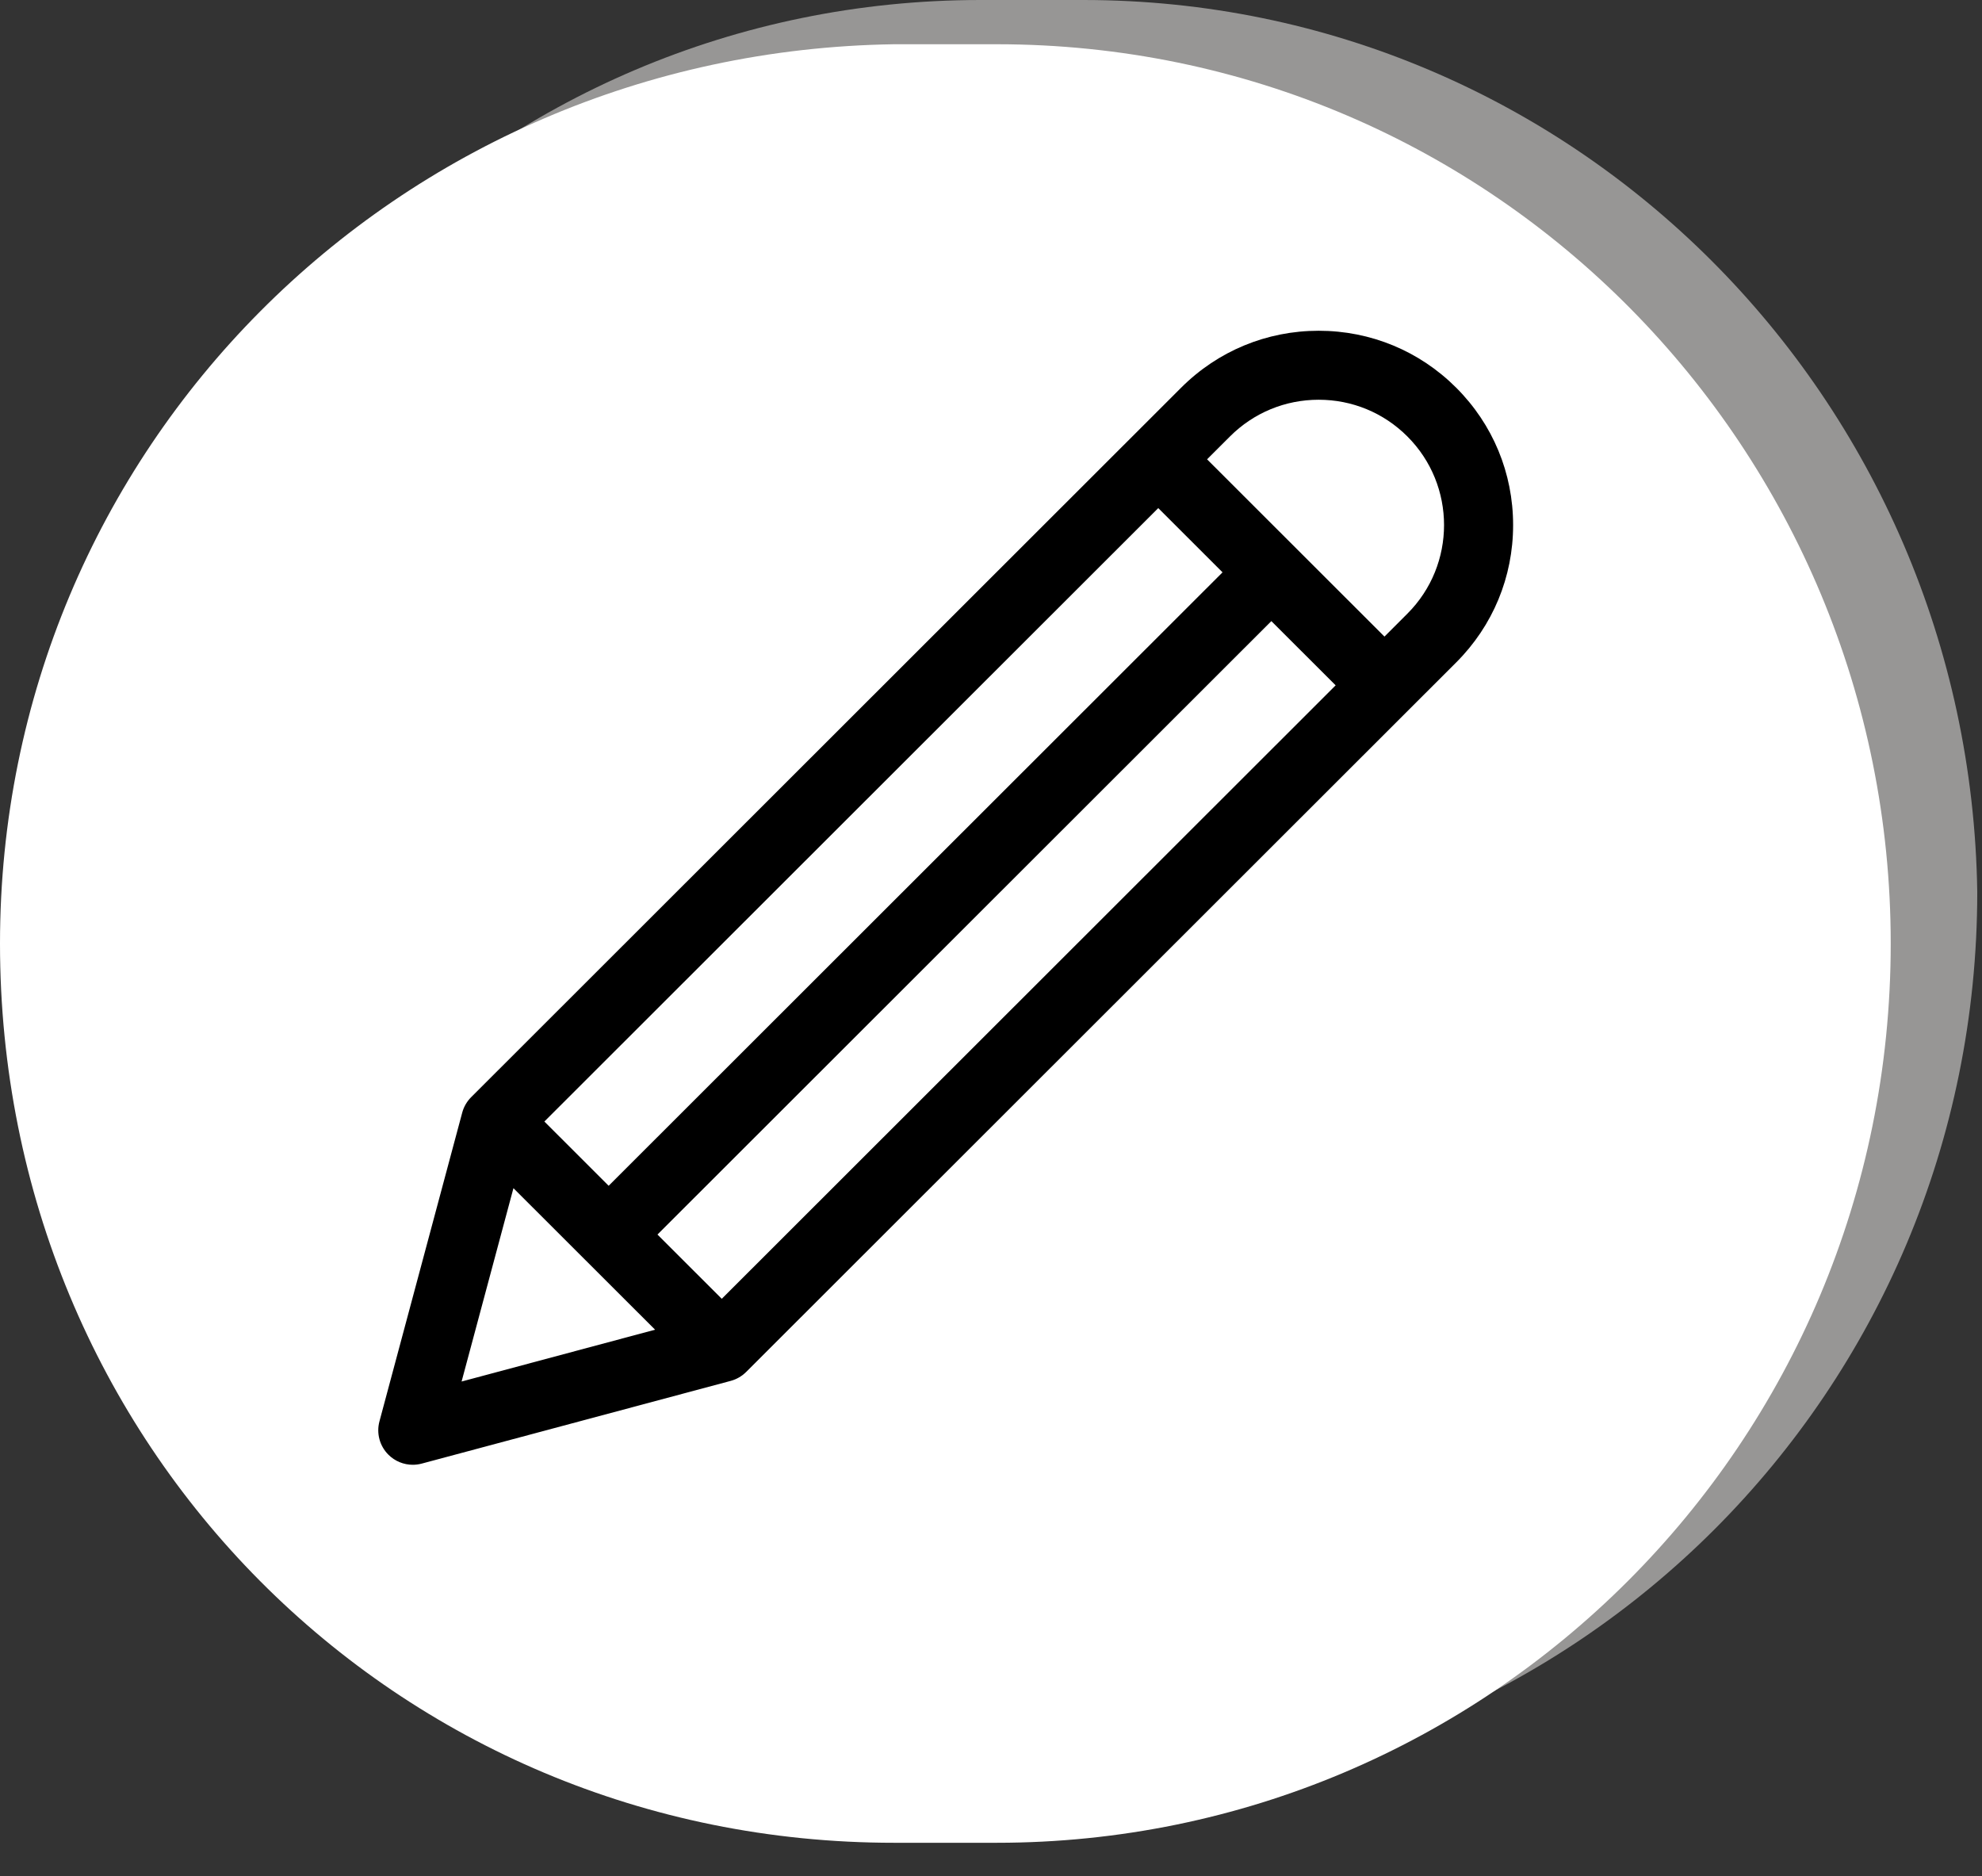 <svg width="56" height="53" viewBox="0 0 56 53" fill="none" xmlns="http://www.w3.org/2000/svg">
<rect x="0" y="0" width="56" height="53" fill="#333333" stroke="none"/>
<path d="M27.706 50.602H30.605C44.478 50.602 55.866 39.357 55.866 25.197C55.659 11.245 44.478 0 30.605 0H27.706C13.833 0 2.652 11.245 2.652 25.405C2.652 39.357 13.833 50.602 27.706 50.602Z" fill="#979695"/>
<path d="M25.261 52.06H28.16C42.033 52.06 53.421 40.815 53.421 26.655C53.421 12.703 42.24 1.25 28.16 1.25H25.261C11.181 1.458 0 12.703 0 26.655C0 40.815 11.181 52.06 25.261 52.06Z" fill="white"/>
<g clip-path="url(#clip0)">
<path d="M41.143 10.952C40.105 9.915 38.726 9.344 37.258 9.344C35.791 9.344 34.411 9.915 33.373 10.952L13.313 30.995C13.194 31.114 13.105 31.264 13.06 31.432L10.721 40.155C10.631 40.491 10.727 40.85 10.974 41.096C11.159 41.281 11.408 41.381 11.663 41.381C11.747 41.381 11.832 41.37 11.915 41.348L20.645 39.011C20.814 38.966 20.963 38.877 21.083 38.758L41.143 18.715C42.181 17.678 42.752 16.3 42.752 14.834C42.752 13.367 42.181 11.989 41.143 10.952ZM32.726 14.354L34.542 16.169L17.197 33.499L15.381 31.684L32.726 14.354ZM13.042 39.029L14.507 33.567L18.509 37.565L13.042 39.029ZM20.393 36.692L18.576 34.877L35.921 17.547L37.738 19.361L20.393 36.692ZM39.764 17.337L39.117 17.984L34.105 12.976L34.752 12.33C35.422 11.661 36.312 11.293 37.258 11.293C38.205 11.293 39.095 11.661 39.764 12.33C41.146 13.71 41.146 15.957 39.764 17.337Z" fill="black"/>
</g>
<defs>
<clipPath id="clip0">
<rect width="32.064" height="32.037" fill="white" transform="translate(10.688 9.344)"/>
</clipPath>
</defs>
</svg>
